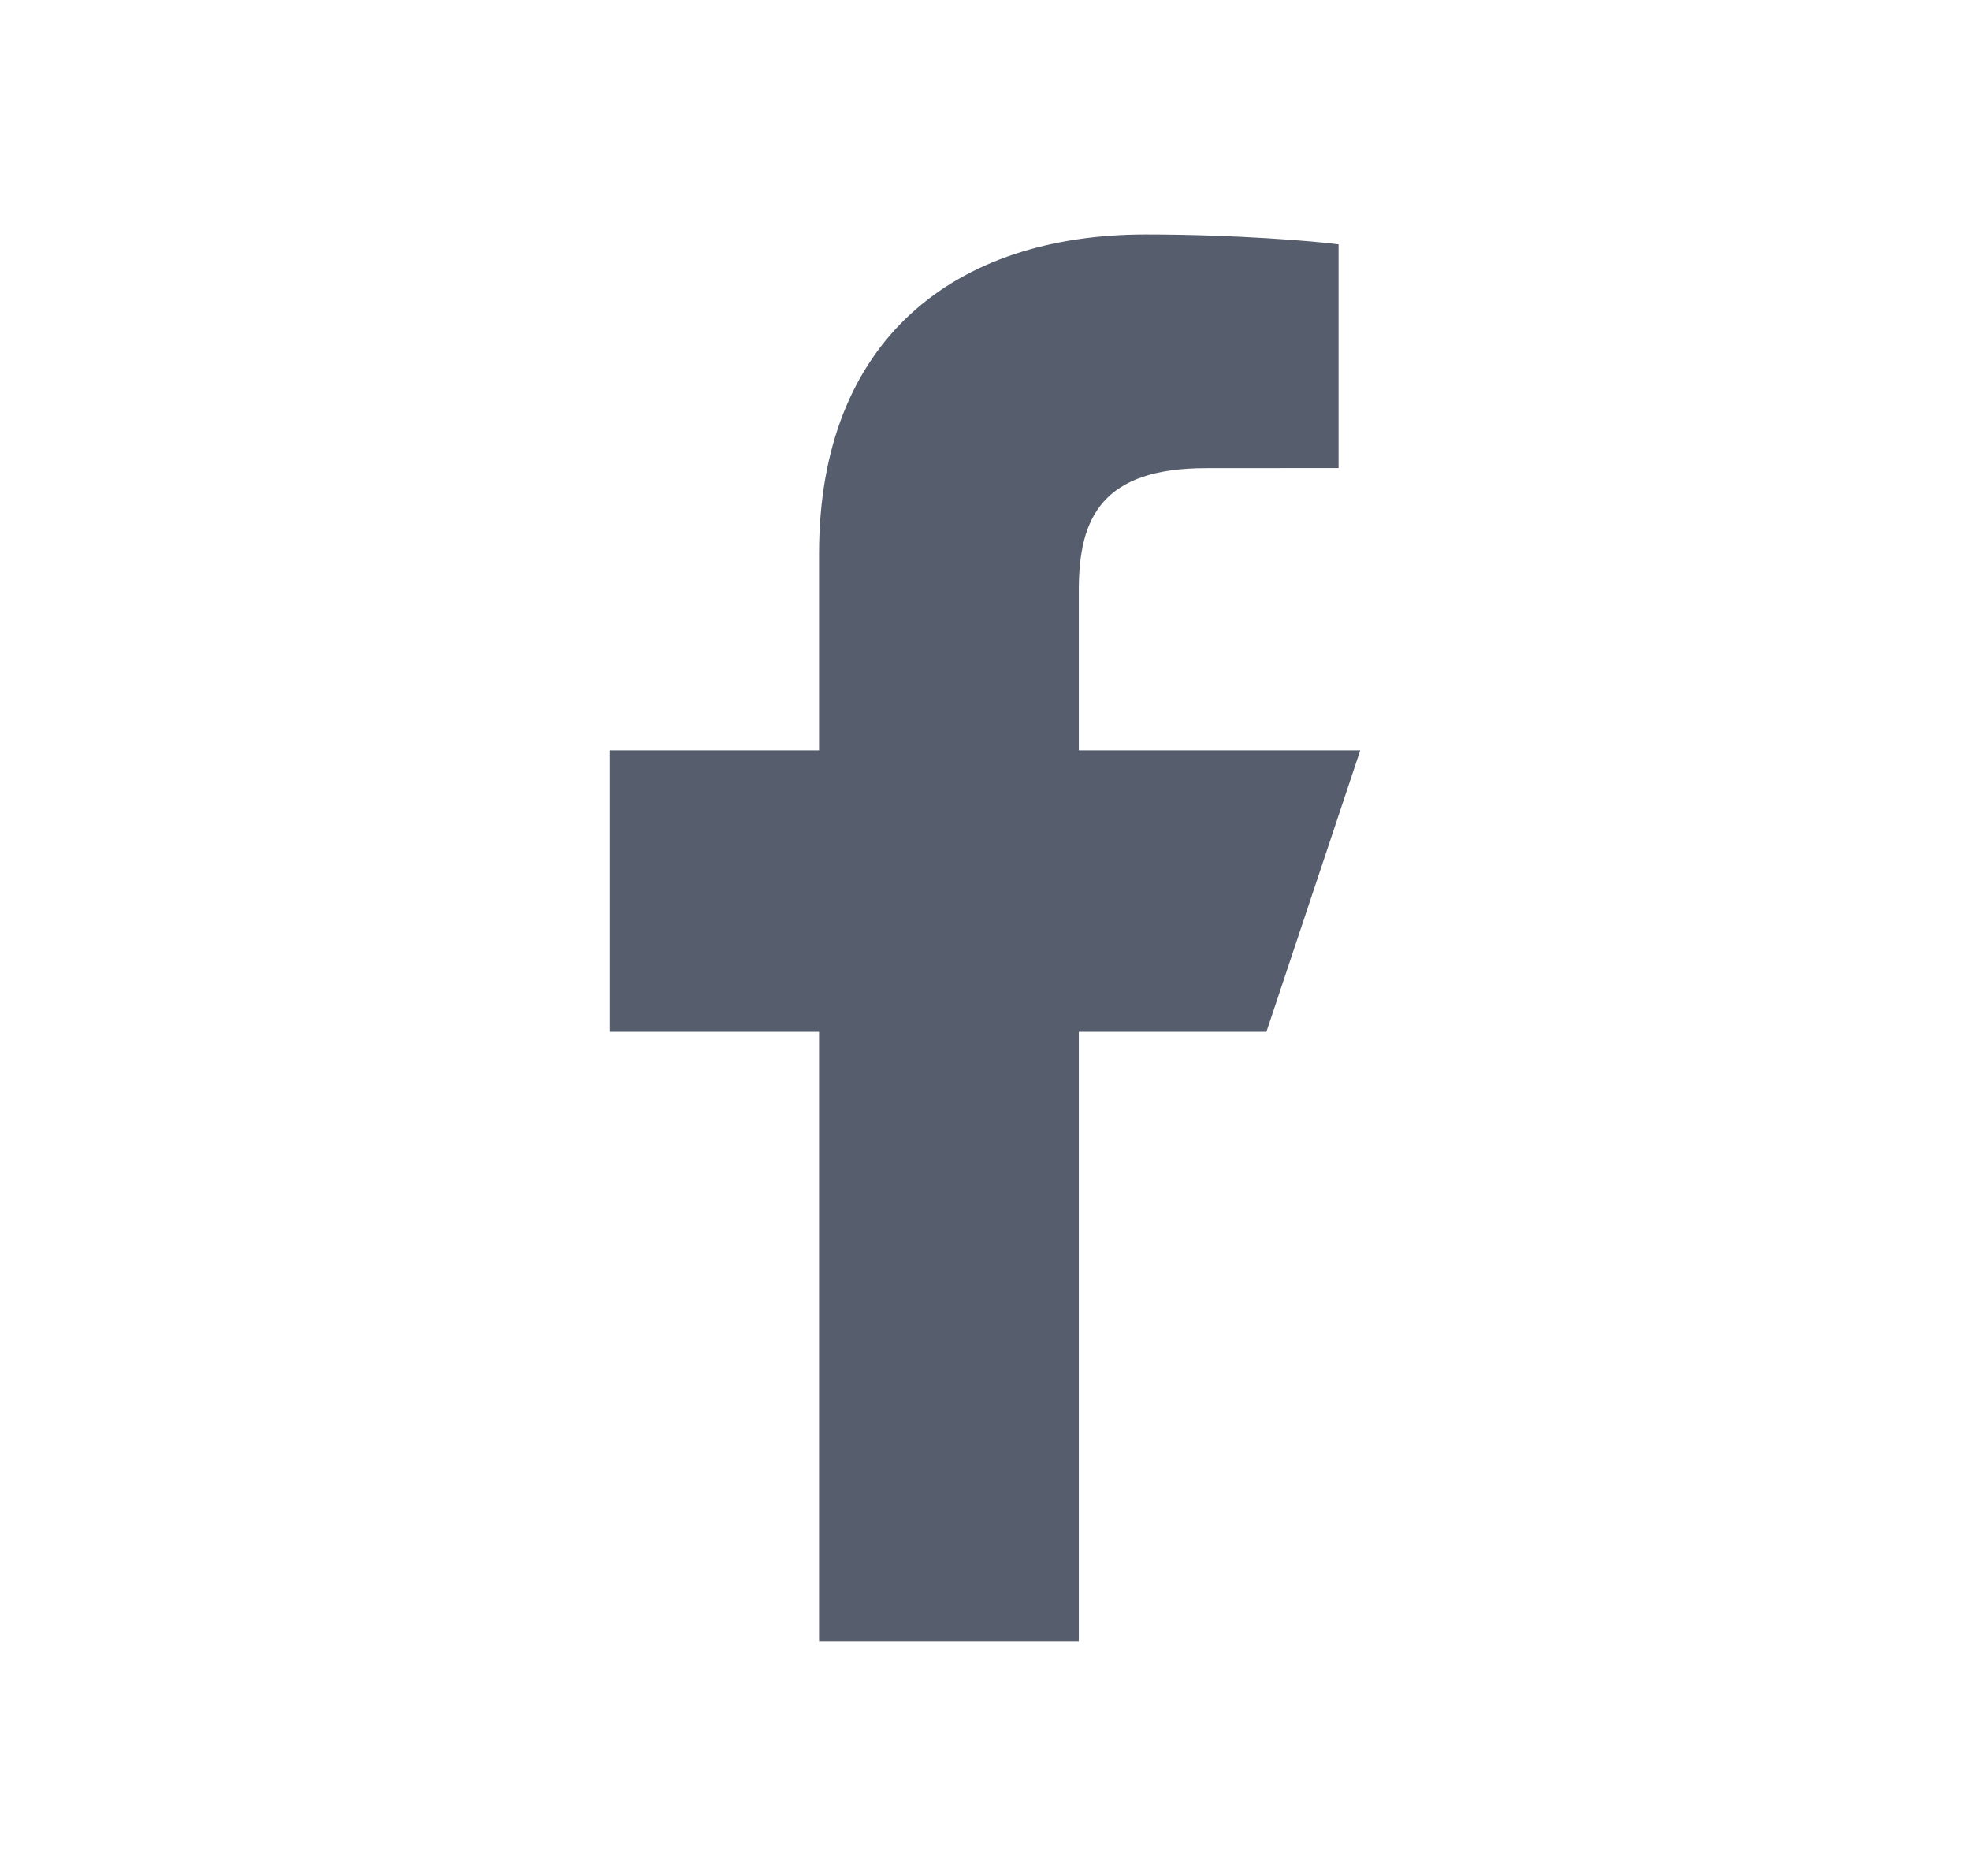 <svg width="21" height="20" viewBox="0 0 21 20" fill="none" xmlns="http://www.w3.org/2000/svg">
<g id="Logo fb simple">
<path id="Vector" d="M8.731 17.5L8.731 11L6.5 11L6.5 8H8.731L8.731 5.905C8.731 3.623 10.176 2.5 12.212 2.5C13.187 2.5 14.025 2.573 14.269 2.605V4.99L12.857 4.991C11.75 4.991 11.5 5.517 11.5 6.289L11.5 8H14.5L13.5 11L11.5 11L11.5 17.5H8.731Z" fill="#565E6D"/>
</g>
</svg>
